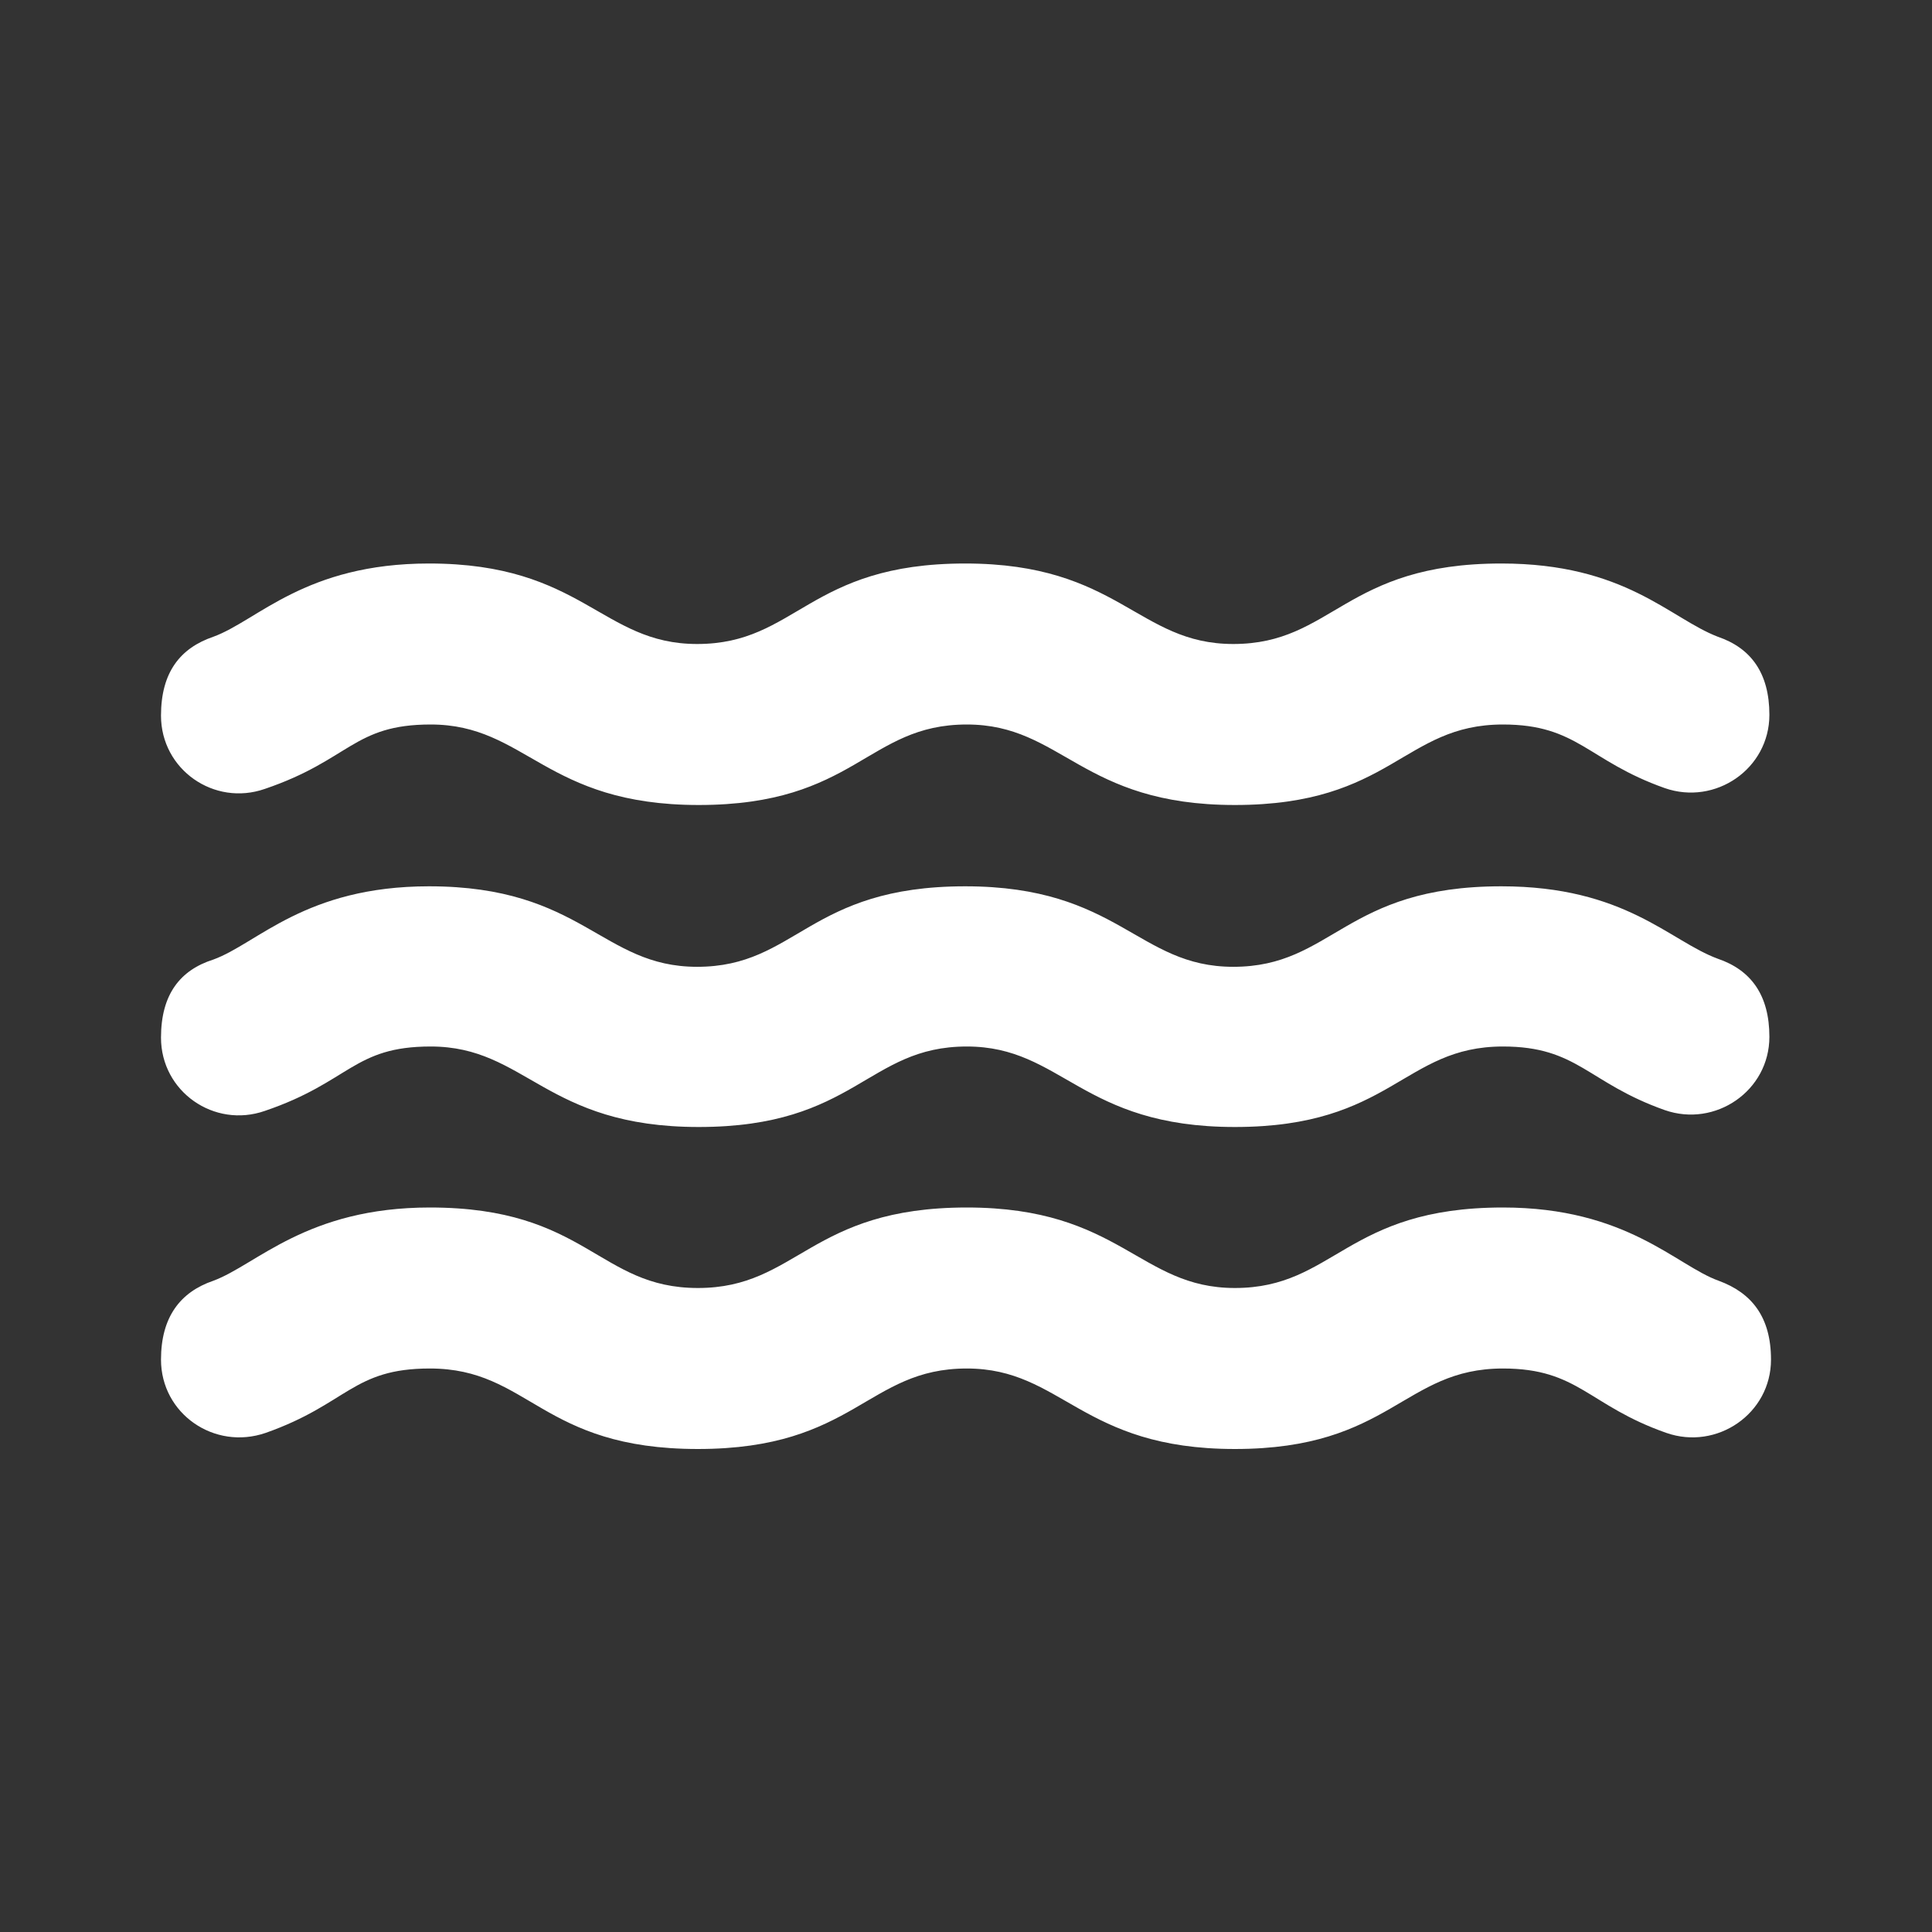 <svg width="48" height="48" viewBox="0 0 48 48" fill="none" xmlns="http://www.w3.org/2000/svg">
<rect x="0" y="0" width="48" height="48" fill="#333333" stroke="none"/>
<g clip-path="url(#clip0_2337_2789)">
<path d="M10.7 26C13.08 26 13.54 28 17.36 28C21.26 28 21.54 26 24.02 26C26.4 26 26.86 28 30.68 28C34.58 28 34.86 26 37.34 26C39.2 26 39.44 26.9 41.36 27.58C42.62 28.02 43.96 27.1 43.96 25.76C43.96 24.72 43.5 24.1 42.68 23.82C41.48 23.38 40.38 22.02 37.3 22.02C33.4 22.02 33.12 24.02 30.64 24.02C28.26 24.02 27.8 22.02 23.98 22.02C20.08 22.02 19.8 24.02 17.32 24.02C14.94 24.02 14.48 22.02 10.66 22.02C7.58 22.02 6.4 23.44 5.3 23.84C4.48 24.1 4 24.7 4 25.78C4 27.12 5.32 28.04 6.58 27.6C8.7 26.88 8.78 26 10.7 26ZM37.34 30C33.44 30 33.16 32 30.68 32C28.3 32 27.84 30 24.02 30C20.12 30 19.82 32 17.34 32C14.86 32 14.58 30 10.68 30C7.62 30 6.38 31.42 5.3 31.82C4.48 32.1 4 32.72 4 33.78C4 35.12 5.32 36.04 6.6 35.6C8.64 34.88 8.76 34 10.68 34C13.16 34 13.44 36 17.34 36C21.24 36 21.54 34 24.02 34C26.4 34 26.86 36 30.68 36C34.56 36 34.86 34 37.34 34C39.22 34 39.46 34.92 41.4 35.6C42.66 36.04 44 35.12 44 33.78C44 32.72 43.52 32.12 42.7 31.82C41.64 31.44 40.42 30 37.34 30ZM10.7 18C13.08 18 13.54 20 17.36 20C21.26 20 21.54 18 24.02 18C26.4 18 26.86 20 30.68 20C34.58 20 34.86 18 37.34 18C39.2 18 39.44 18.9 41.36 19.58C42.62 20.02 43.96 19.1 43.96 17.76C43.96 16.72 43.5 16.1 42.68 15.82C41.48 15.36 40.38 14 37.3 14C33.4 14 33.12 16 30.64 16C28.26 16 27.8 14 23.98 14C20.08 14 19.8 16 17.32 16C14.94 16 14.48 14 10.66 14C7.58 14 6.4 15.42 5.3 15.82C4.48 16.1 4 16.7 4 17.78C4 19.12 5.32 20.04 6.58 19.6C8.7 18.88 8.78 18 10.7 18Z" fill="white"/>
</g>
<defs>
<clipPath id="clip0_2337_2789">
<rect width="48" height="48" fill="white"/>
</clipPath>
</defs>
</svg>
